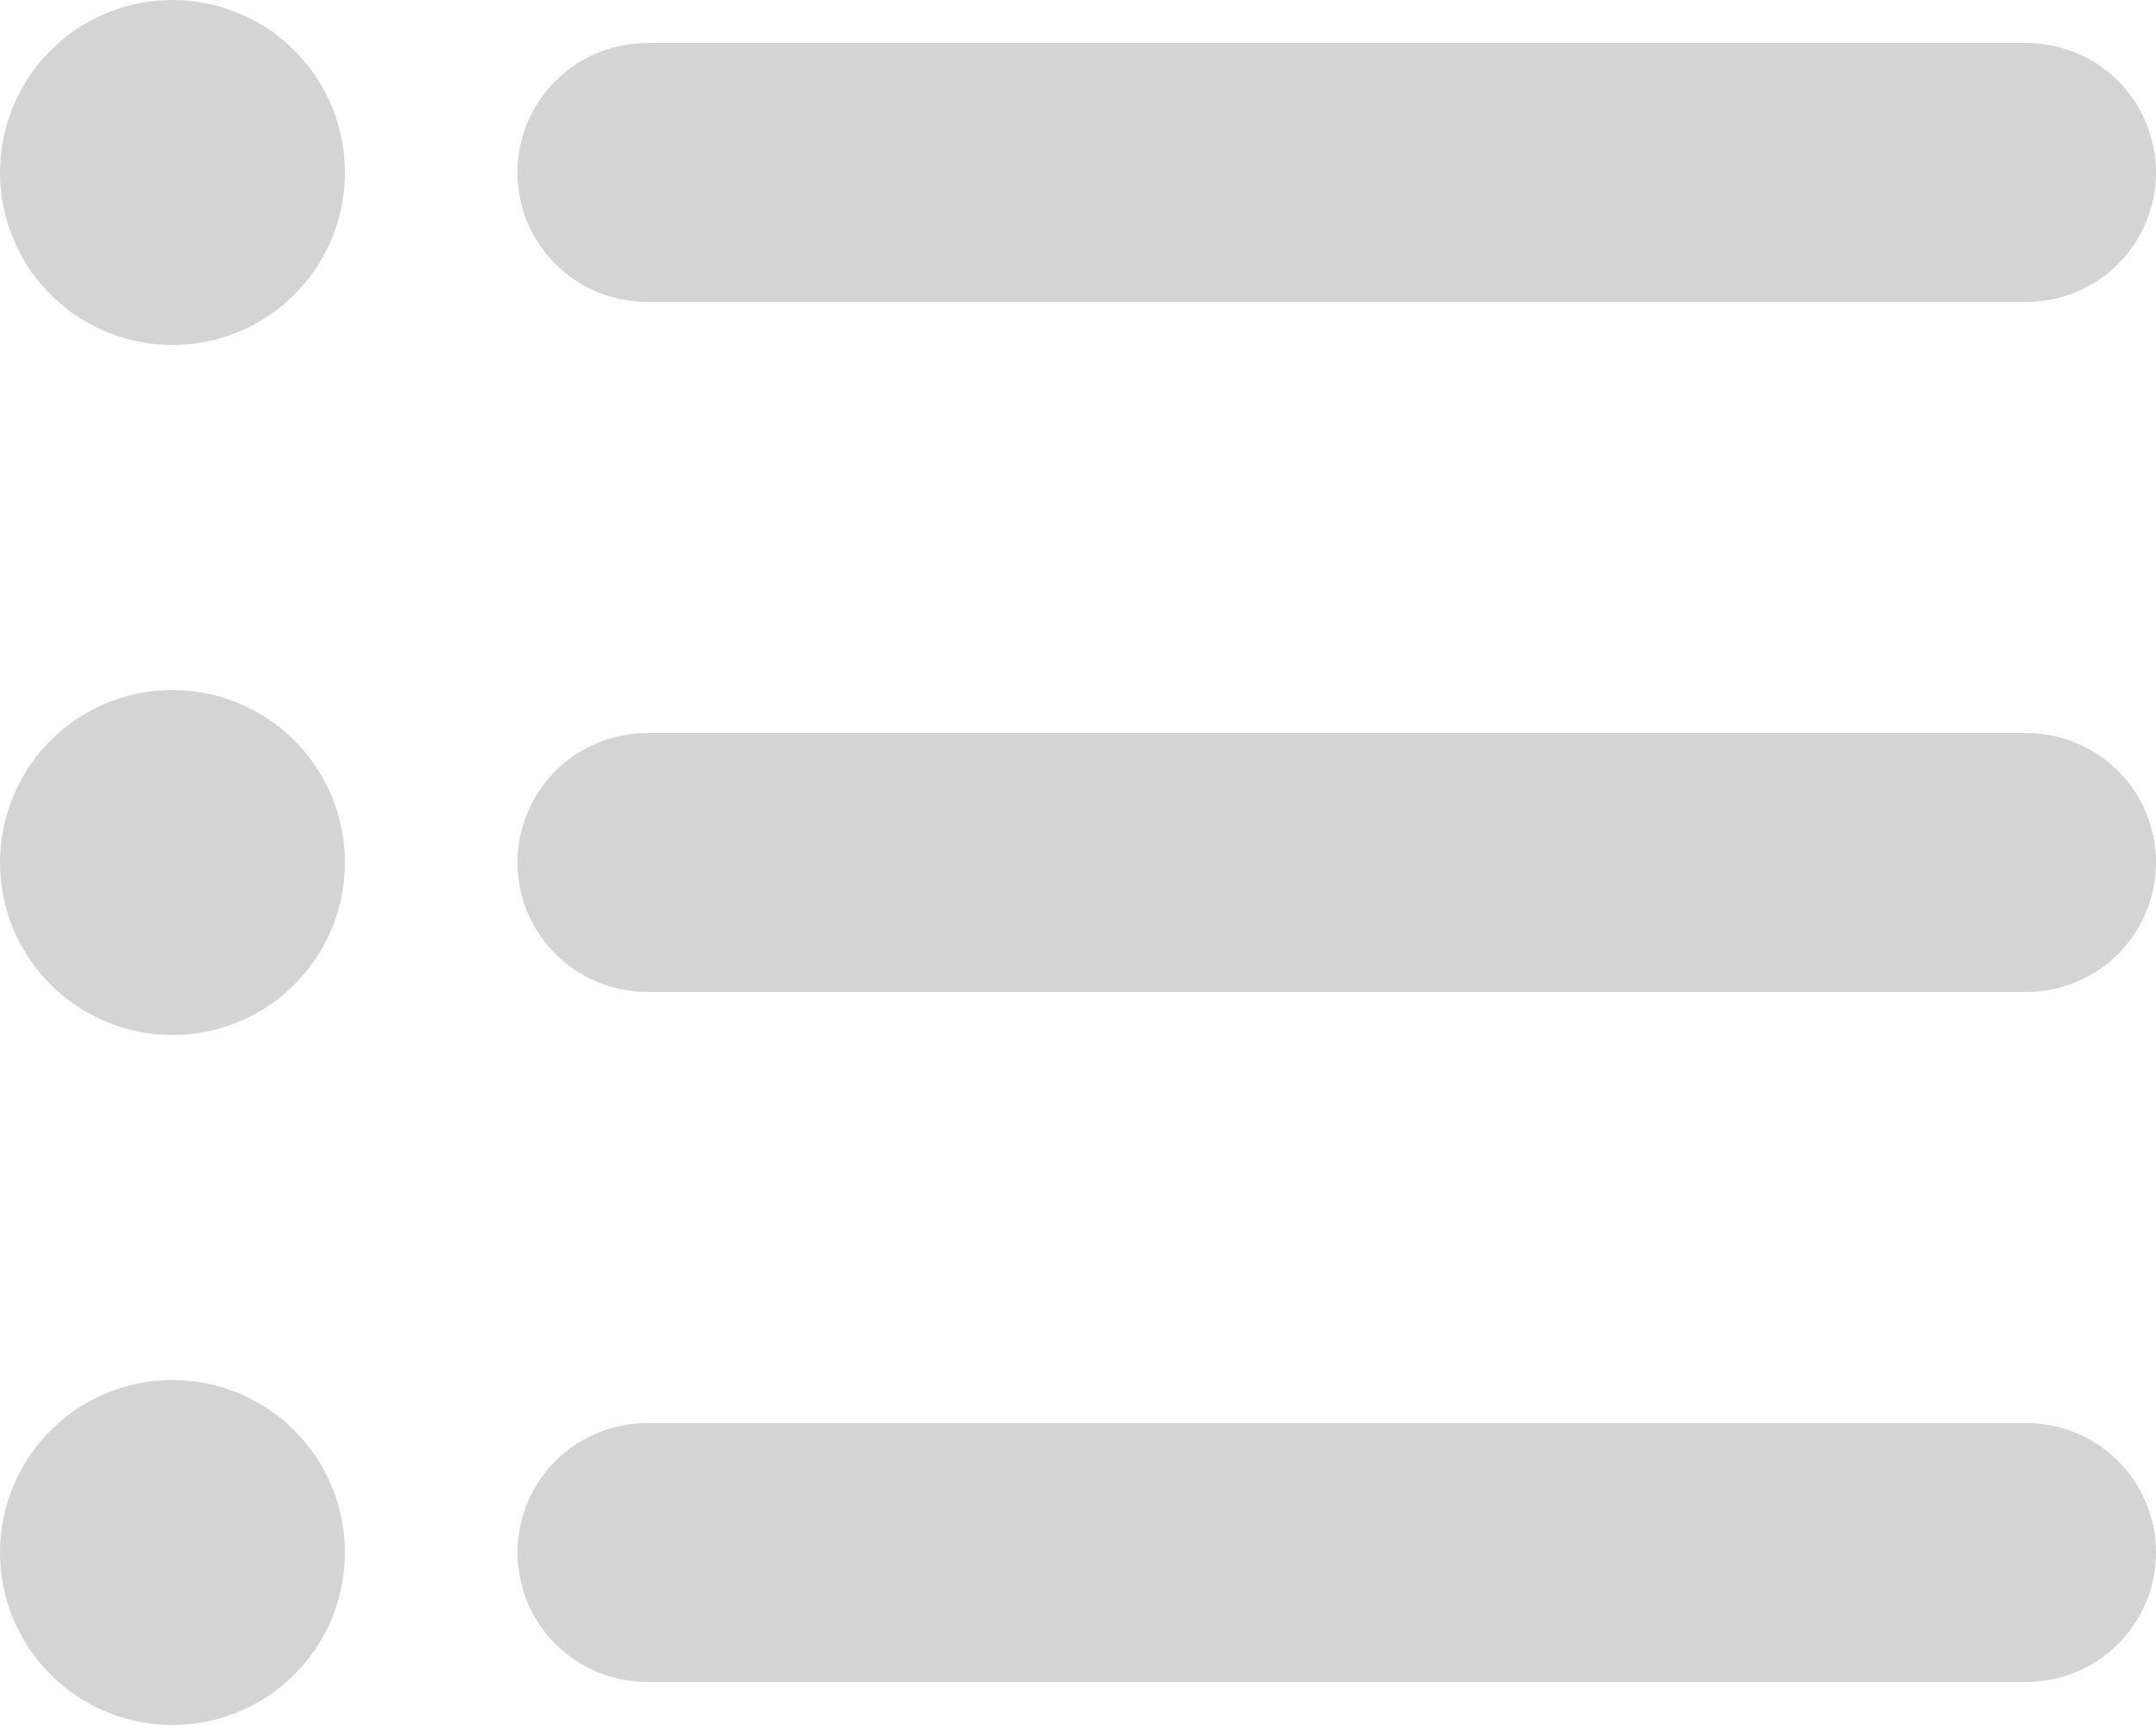<svg width="200" height="160" viewBox="0 0 200 160" fill="none" xmlns="http://www.w3.org/2000/svg">
<path d="M48 16C48 12.817 49.264 9.765 51.515 7.515C53.765 5.264 56.817 4 60 4H188C191.183 4 194.235 5.264 196.485 7.515C198.736 9.765 200 12.817 200 16C200 19.183 198.736 22.235 196.485 24.485C194.235 26.736 191.183 28 188 28H60C56.817 28 53.765 26.736 51.515 24.485C49.264 22.235 48 19.183 48 16ZM188 68H60.006C56.823 68 53.771 69.264 51.521 71.515C49.27 73.765 48.006 76.817 48.006 80C48.006 83.183 49.27 86.235 51.521 88.485C53.771 90.736 56.823 92 60.006 92H188C191.183 92 194.235 90.736 196.485 88.485C198.736 86.235 200 83.183 200 80C200 76.817 198.736 73.765 196.485 71.515C194.235 69.264 191.183 68 188 68ZM188 132H60.006C56.823 132 53.771 133.264 51.521 135.515C49.27 137.765 48.006 140.817 48.006 144C48.006 147.183 49.27 150.235 51.521 152.485C53.771 154.736 56.823 156 60.006 156H188C191.183 156 194.235 154.736 196.485 152.485C198.736 150.235 200 147.183 200 144C200 140.817 198.736 137.765 196.485 135.515C194.235 133.264 191.183 132 188 132ZM16 64C12.835 64 9.742 64.938 7.111 66.697C4.48 68.455 2.429 70.953 1.218 73.877C0.007 76.801 -0.31 80.018 0.307 83.121C0.925 86.225 2.449 89.076 4.686 91.314C6.924 93.551 9.775 95.075 12.879 95.693C15.982 96.31 19.199 95.993 22.123 94.782C25.047 93.571 27.545 91.52 29.303 88.889C31.062 86.258 32 83.165 32 80C32 75.757 30.314 71.687 27.314 68.686C24.313 65.686 20.244 64 16 64ZM16 0C12.835 0 9.742 0.938 7.111 2.696C4.48 4.455 2.429 6.953 1.218 9.877C0.007 12.801 -0.31 16.018 0.307 19.121C0.925 22.225 2.449 25.076 4.686 27.314C6.924 29.551 9.775 31.075 12.879 31.693C15.982 32.31 19.199 31.993 22.123 30.782C25.047 29.571 27.545 27.52 29.303 24.889C31.062 22.258 32 19.165 32 16C32 11.757 30.314 7.687 27.314 4.686C24.313 1.686 20.244 0 16 0ZM16 128C12.835 128 9.742 128.938 7.111 130.696C4.48 132.455 2.429 134.953 1.218 137.877C0.007 140.801 -0.31 144.018 0.307 147.121C0.925 150.225 2.449 153.076 4.686 155.314C6.924 157.551 9.775 159.075 12.879 159.693C15.982 160.31 19.199 159.993 22.123 158.782C25.047 157.571 27.545 155.52 29.303 152.889C31.062 150.258 32 147.165 32 144C32 139.757 30.314 135.687 27.314 132.686C24.313 129.686 20.244 128 16 128Z" fill="#D4D4D4"/>
</svg>
